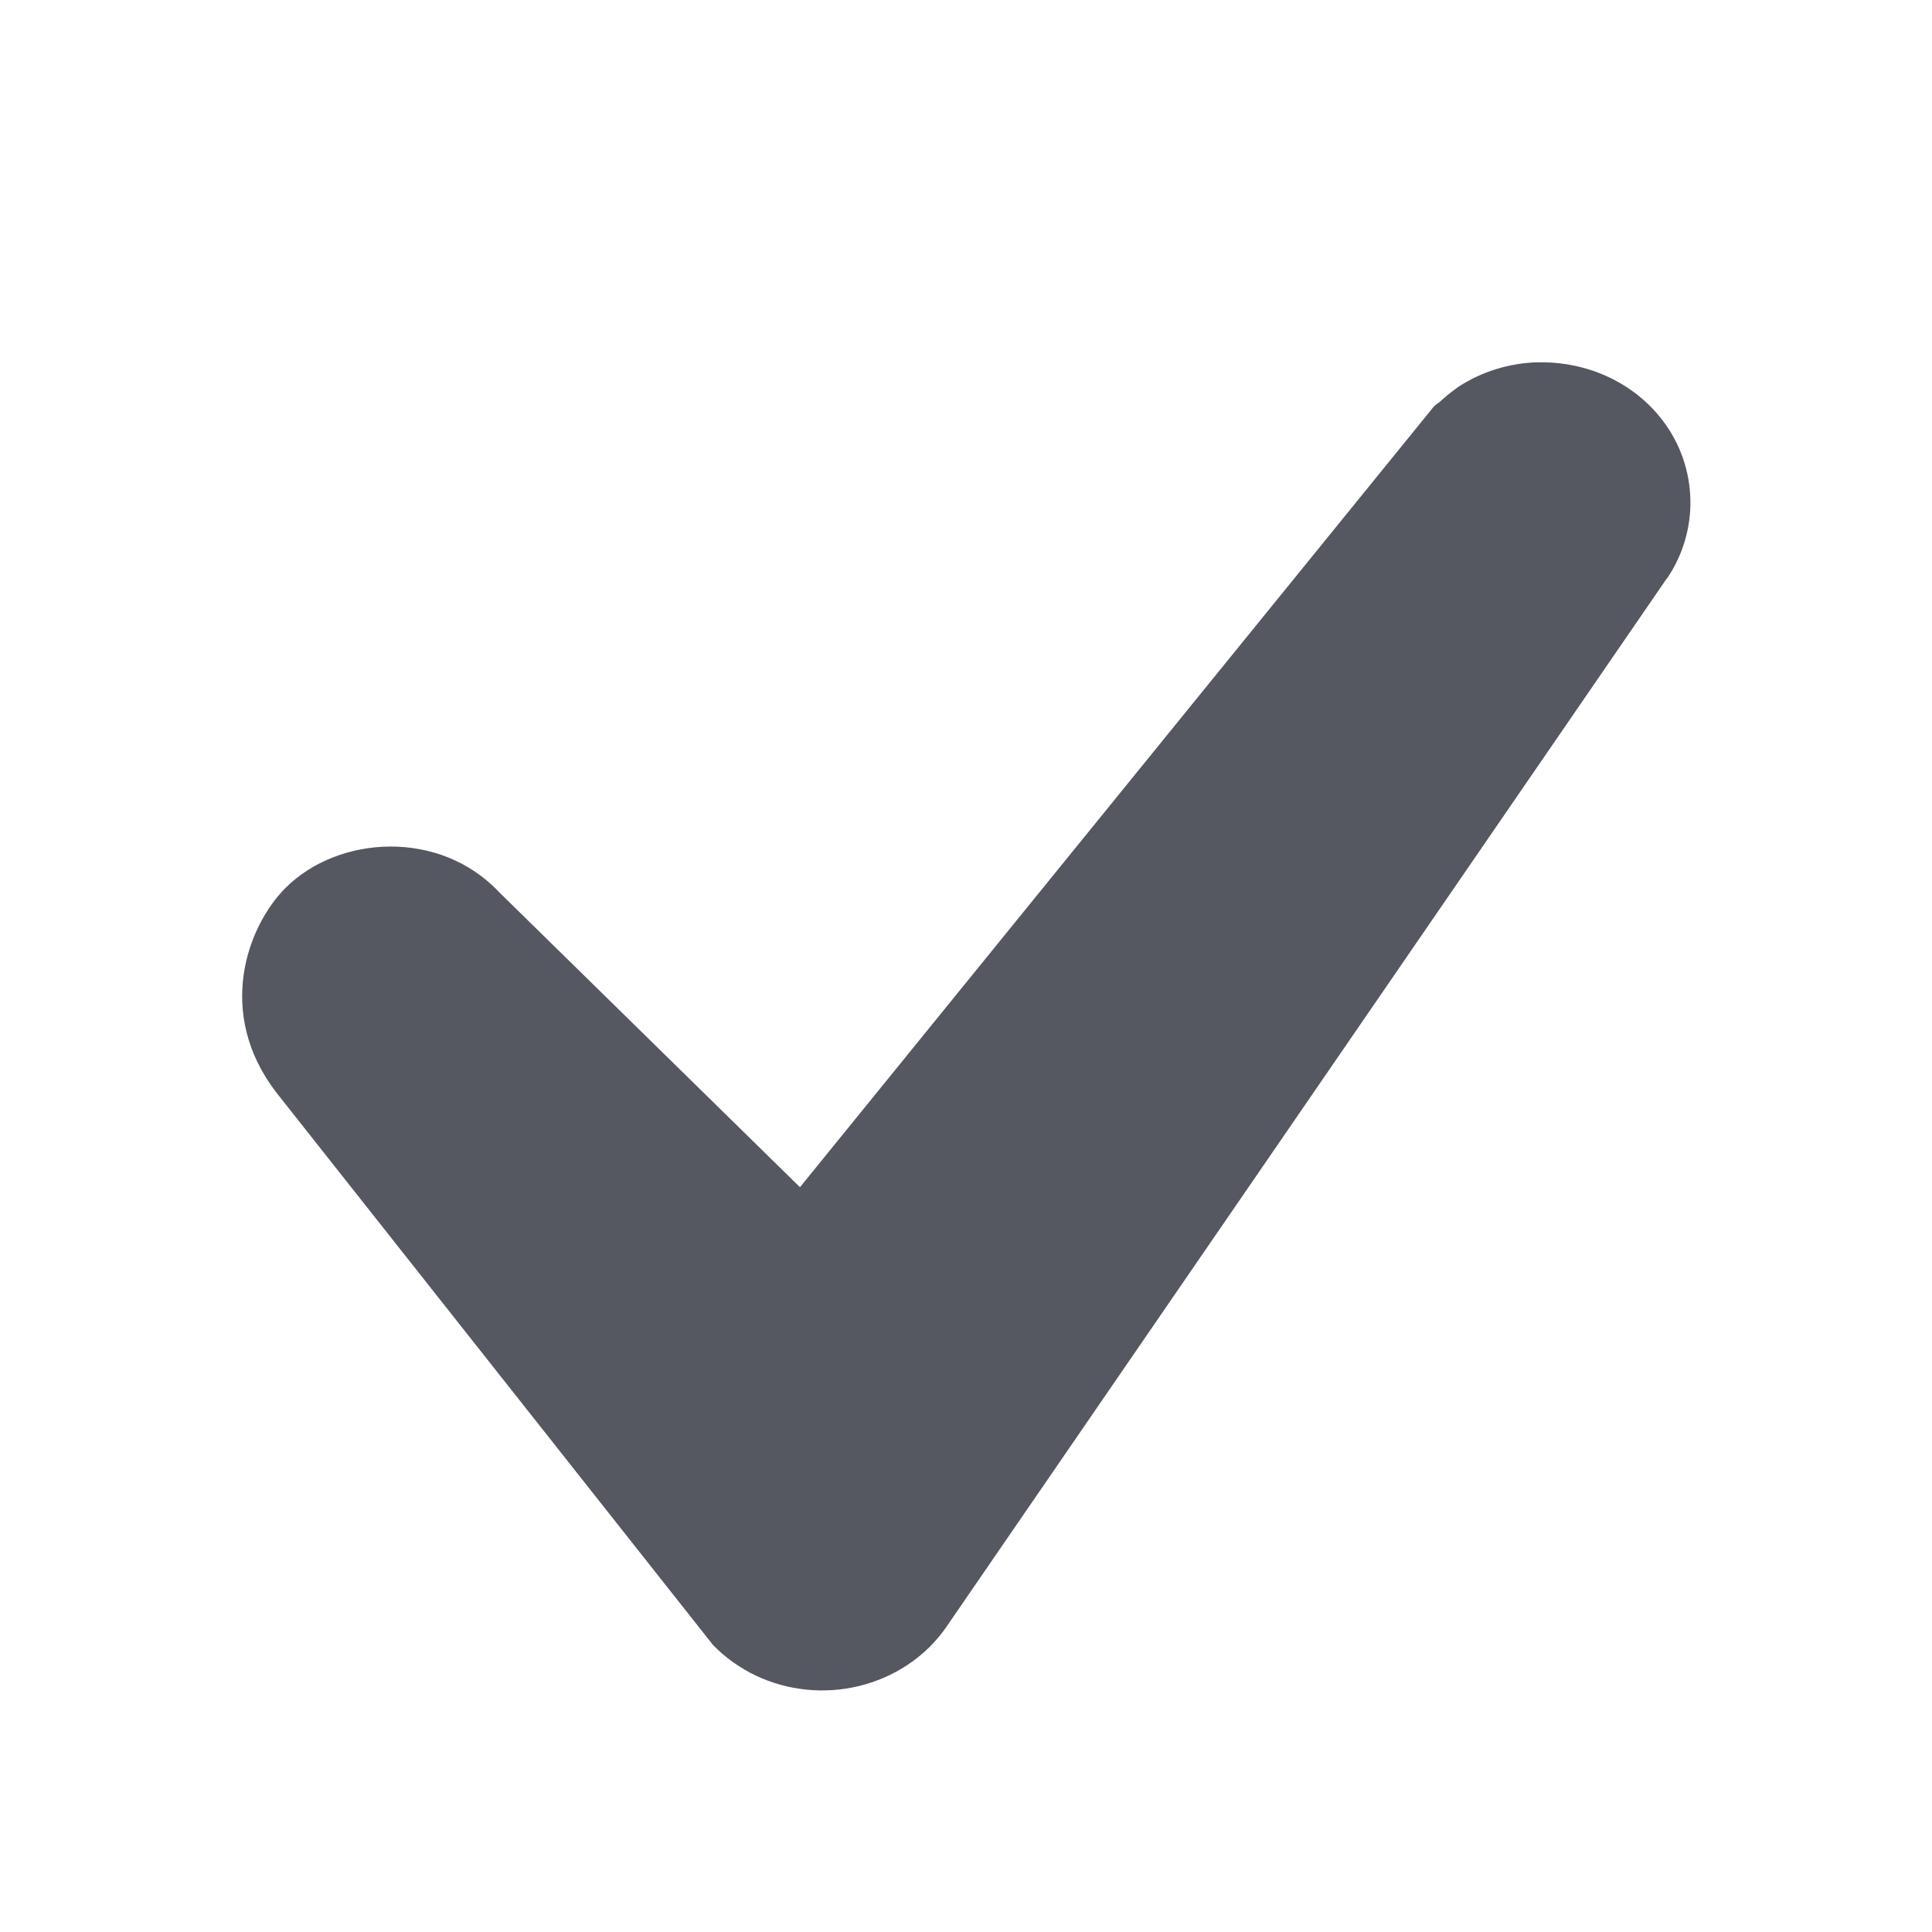 <?xml version="1.0" encoding="UTF-8" standalone="no"?>
<svg
   version="1.1"
   width="16"
   height="16"
   id="svg7539"
   viewBox="0 0 16 16"
   xmlns="http://www.w3.org/2000/svg"
   xmlns:svg="http://www.w3.org/2000/svg"
   xmlns:rdf="http://www.w3.org/1999/02/22-rdf-syntax-ns#"
   xmlns:cc="http://creativecommons.org/ns#"
   xmlns:dc="http://purl.org/dc/elements/1.1/">
  <defs
     id="defs7541" />
  <path
     style="fill:#555761;stroke-width:1;marker:none"
     d="m 12.738,3 c -0.234,0.006 -0.469,0.075 -0.675,0.213 -4e-6,7.167e-4 -4e-6,0.001 0,0.002 -0.052,0.035 -0.099,0.076 -0.145,0.118 -0.019,0.011 -0.037,0.026 -0.051,0.043 L 6.625,9.832 4.138,7.393 C 3.643,6.863 2.801,6.917 2.365,7.353 2.048,7.67 1.783,8.388 2.287,9.046 l 3.602,4.557 c 0.005,0.007 0.01,0.013 0.015,0.019 0.421,0.434 1.11,0.501 1.616,0.163 0.127,-0.085 0.235,-0.191 0.319,-0.314 L 13.802,4.793 c 7.33e-4,4.5e-6 0.002,4.5e-6 0.002,0 0.268,-0.392 0.264,-0.92 -0.036,-1.313 -0.199,-0.26 -0.492,-0.417 -0.798,-0.464 -0.077,-0.012 -0.154,-0.017 -0.232,-0.015 z"
     id="path1" />
</svg>
